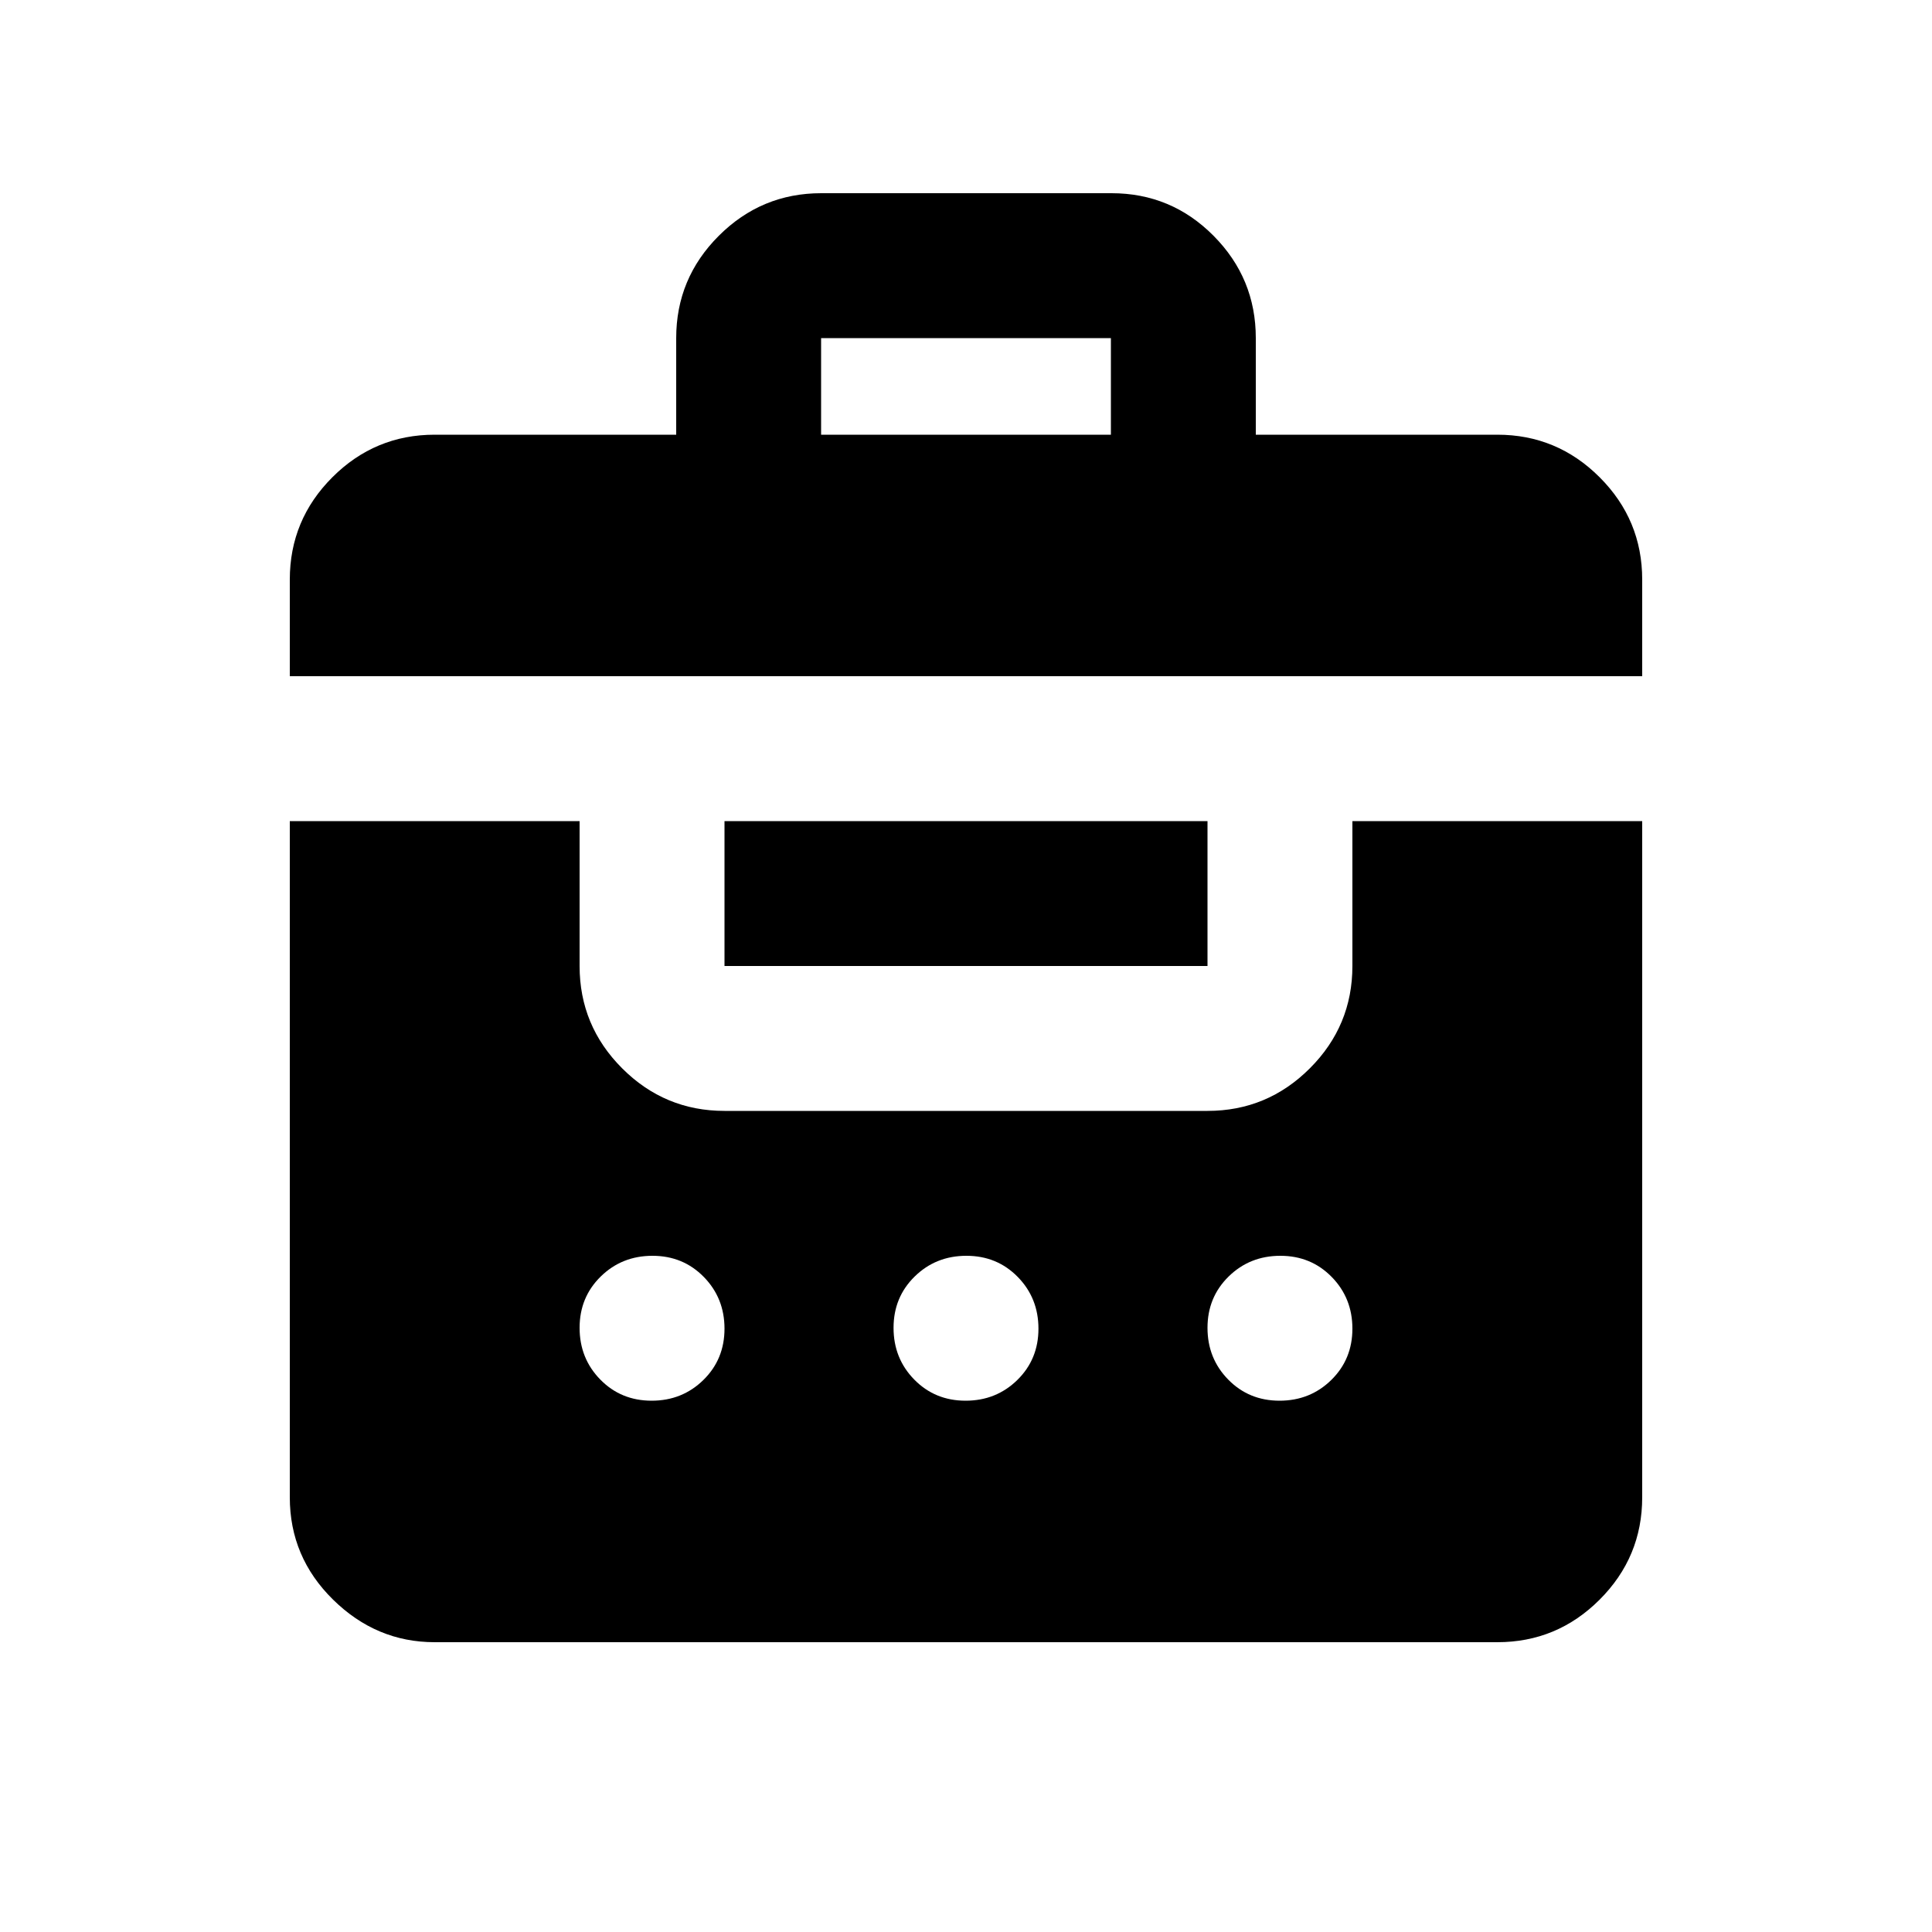 <svg xmlns="http://www.w3.org/2000/svg" height="20" viewBox="0 -960 960 960" width="20"><path d="M336-744v-48q0-29.7 21.18-50.85Q378.35-864 408.09-864h144.17Q582-864 603-842.85q21 21.15 21 50.85v48h120q29.7 0 50.85 21.15Q816-701.7 816-672v48H144v-48q0-29.7 21.15-50.85Q186.3-744 216-744h120ZM216-144q-29 0-50.5-21.15T144-216v-336h144v72q0 29.7 21.15 50.85Q330.3-408 360-408h240q29.7 0 50.85-21.15Q672-450.3 672-480v-72h144v336q0 29.7-21.15 50.85Q773.7-144 744-144H216Zm107.79-120q15.21 0 25.71-10.29t10.5-25.5q0-15.21-10.29-25.71t-25.5-10.5q-15.21 0-25.71 10.29t-10.5 25.5q0 15.21 10.29 25.71t25.5 10.5Zm156 0q15.21 0 25.71-10.29t10.5-25.5q0-15.21-10.29-25.71t-25.5-10.5q-15.21 0-25.71 10.29t-10.5 25.5q0 15.21 10.29 25.71t25.5 10.5Zm156 0q15.21 0 25.71-10.29t10.5-25.5q0-15.21-10.29-25.71t-25.5-10.5q-15.21 0-25.71 10.29t-10.5 25.5q0 15.21 10.29 25.71t25.5 10.5ZM360-480v-72h240v72H360Zm48-264h144v-48H408v48Z"/></svg>